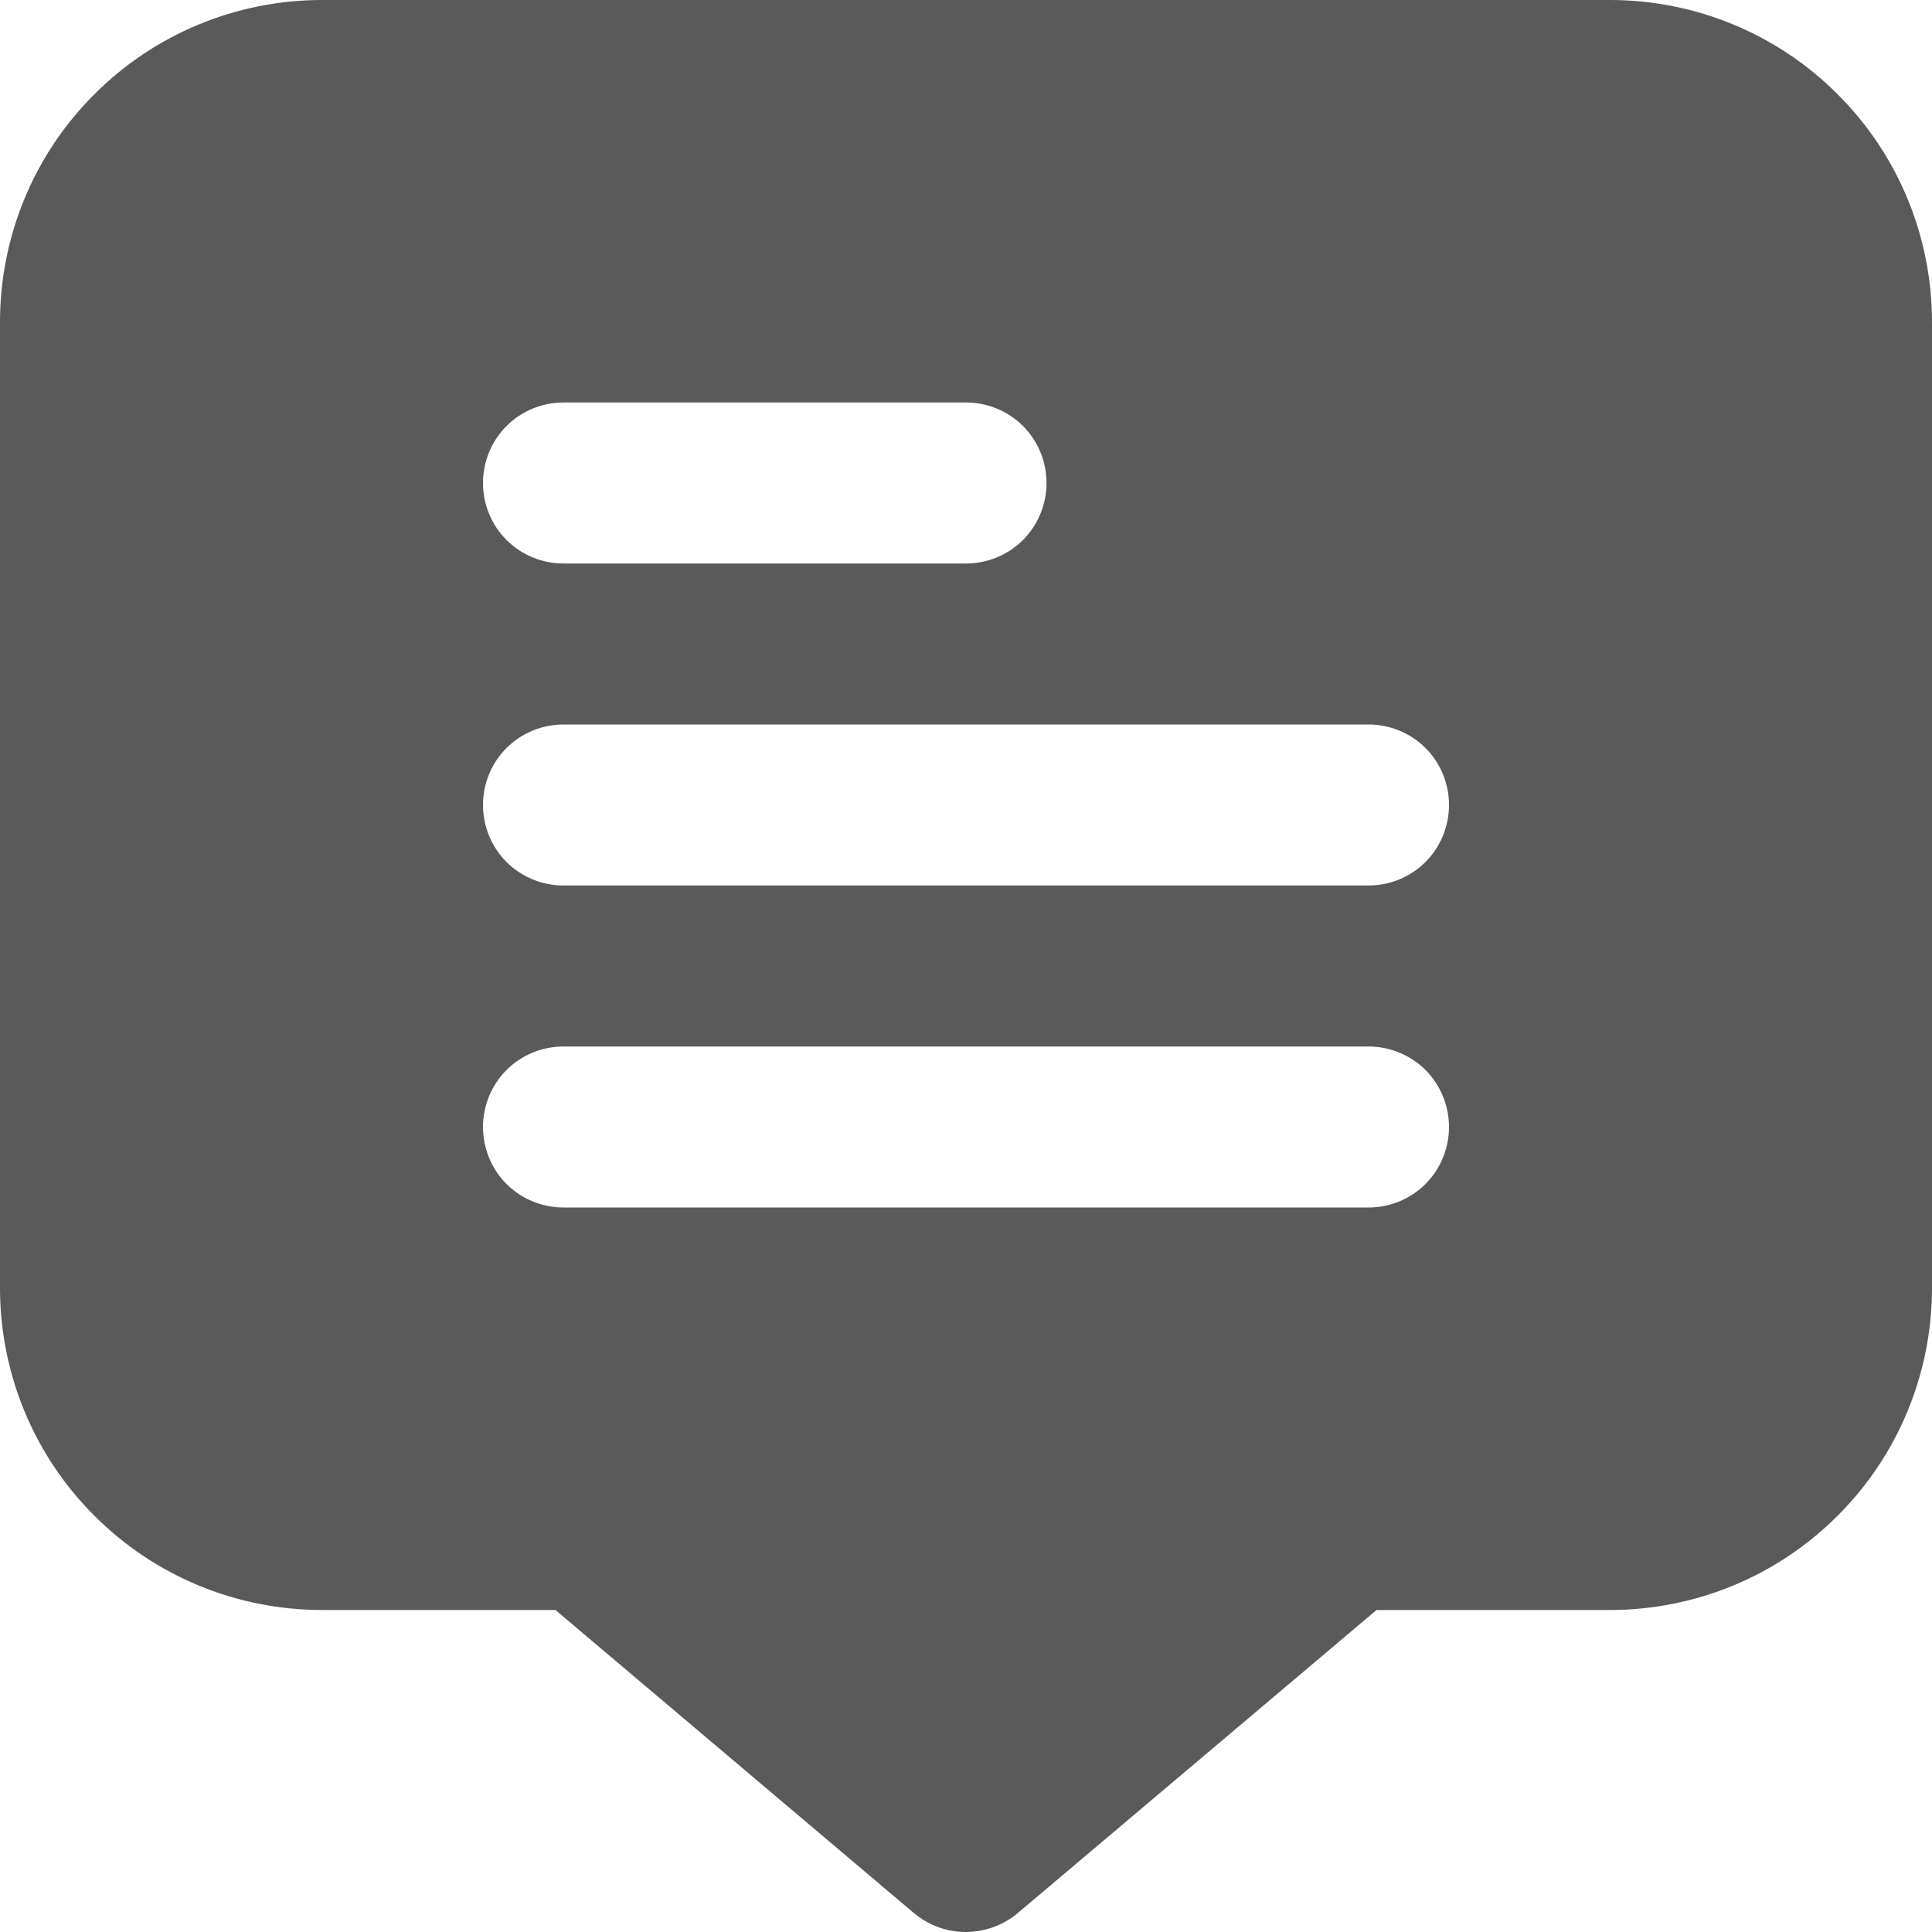 <svg width="6" height="6" viewBox="0 0 6 6" fill="none" xmlns="http://www.w3.org/2000/svg">
<path d="M5 0H1C0.735 0 0.48 0.105 0.293 0.293C0.105 0.48 0 0.735 0 1L0 4C0 4.265 0.105 4.52 0.293 4.707C0.48 4.895 0.735 5 1 5H1.725L2.838 5.941C2.883 5.979 2.94 6 2.999 6C3.058 6 3.116 5.979 3.161 5.941L4.275 5H5C5.265 5 5.52 4.895 5.707 4.707C5.895 4.52 6 4.265 6 4V1C6 0.735 5.895 0.48 5.707 0.293C5.52 0.105 5.265 0 5 0V0ZM1.75 1.25H3C3.066 1.25 3.13 1.276 3.177 1.323C3.224 1.37 3.25 1.434 3.25 1.5C3.25 1.566 3.224 1.63 3.177 1.677C3.13 1.724 3.066 1.75 3 1.75H1.75C1.684 1.75 1.62 1.724 1.573 1.677C1.526 1.63 1.5 1.566 1.5 1.5C1.5 1.434 1.526 1.37 1.573 1.323C1.62 1.276 1.684 1.25 1.75 1.25ZM4.25 3.75H1.75C1.684 3.75 1.62 3.724 1.573 3.677C1.526 3.63 1.5 3.566 1.5 3.5C1.5 3.434 1.526 3.37 1.573 3.323C1.62 3.276 1.684 3.25 1.75 3.25H4.25C4.316 3.25 4.38 3.276 4.427 3.323C4.474 3.37 4.5 3.434 4.5 3.5C4.5 3.566 4.474 3.63 4.427 3.677C4.38 3.724 4.316 3.75 4.25 3.75ZM4.25 2.75H1.75C1.684 2.75 1.62 2.724 1.573 2.677C1.526 2.63 1.5 2.566 1.5 2.5C1.5 2.434 1.526 2.37 1.573 2.323C1.62 2.276 1.684 2.25 1.75 2.25H4.25C4.316 2.25 4.38 2.276 4.427 2.323C4.474 2.37 4.5 2.434 4.5 2.5C4.5 2.566 4.474 2.63 4.427 2.677C4.38 2.724 4.316 2.75 4.25 2.75Z" fill="#5A5A5B"/>
</svg>
